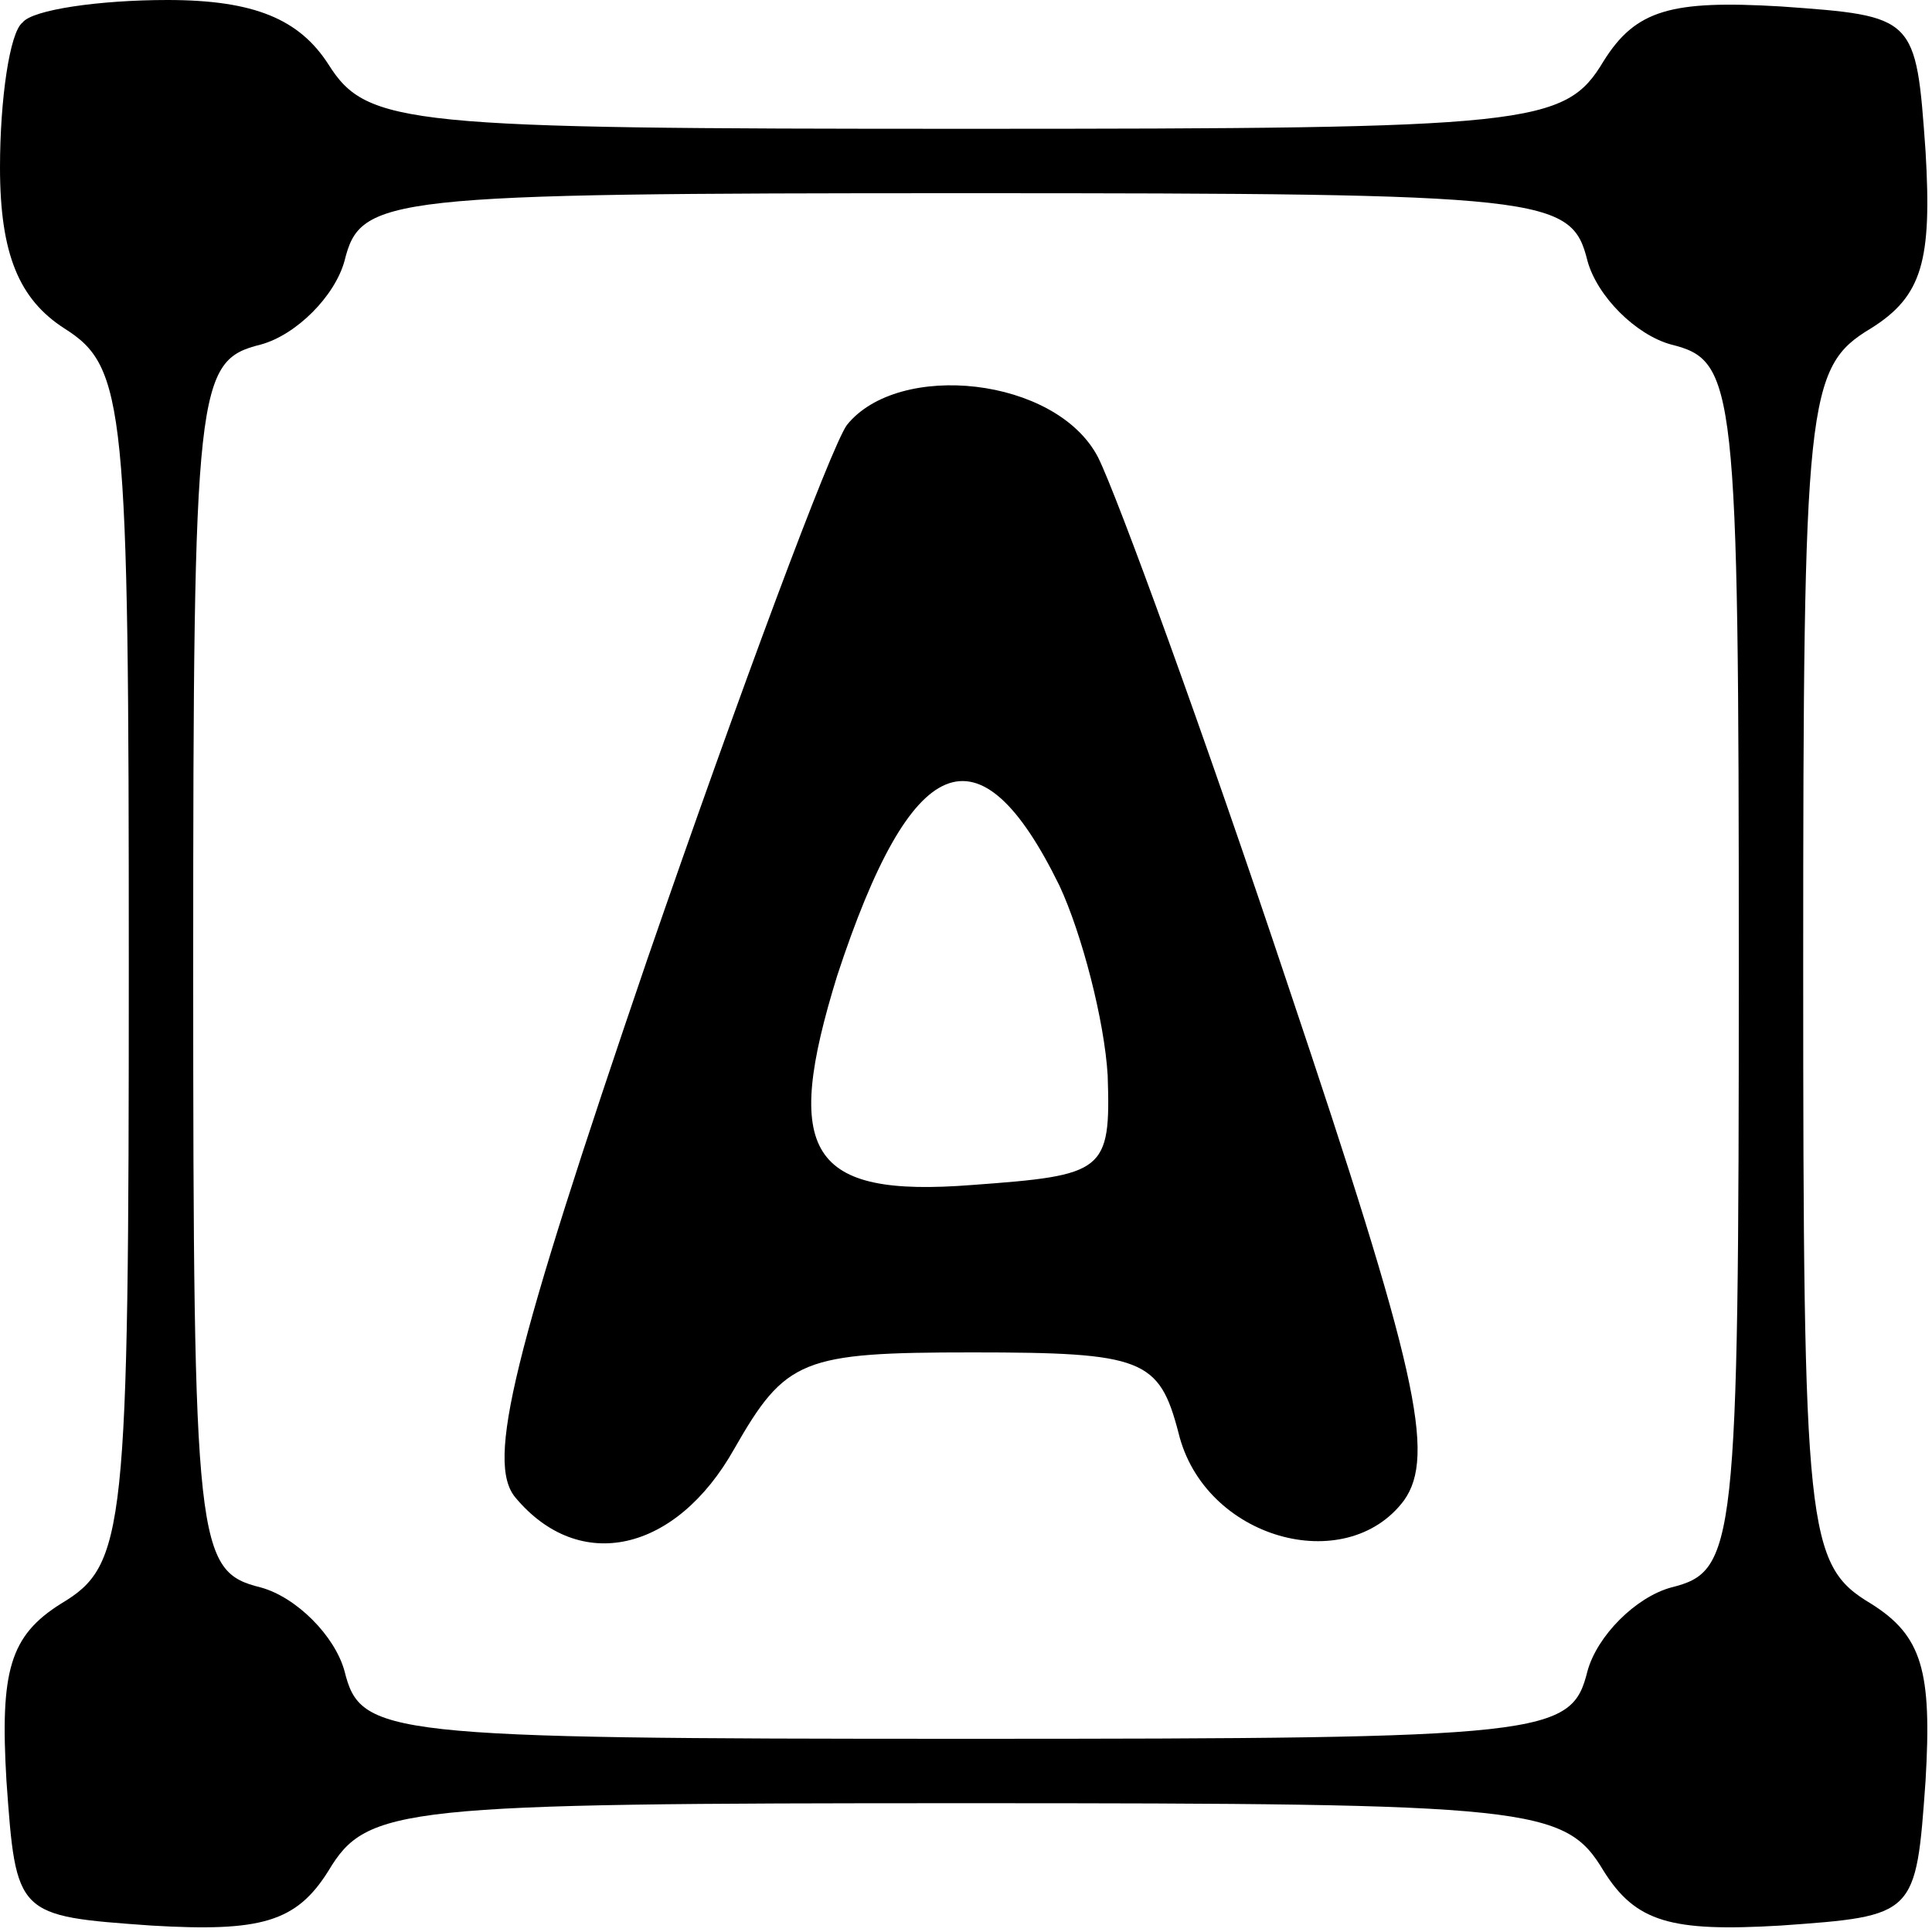 <svg version="1.0" xmlns="http://www.w3.org/2000/svg"
 width="60pt" height="60pt" viewBox="0 0 60 60"
 preserveAspectRatio="xMidYMid meet">
    <g transform="translate(0,60) scale(0.1,-0.1)" stroke="none" class="page-icon">
        <path d="M7 593 c-4 -3 -7 -24 -7 -45 0 -27 6 -41 20 -50 19 -12 20 -24 20
        -198 0 -176 -1 -186 -21 -198 -16 -10 -19 -21 -17 -55 3 -42 3 -42 45 -45 34
        -2 45 1 55 17 12 20 22 21 198 21 176 0 186 -1 198 -21 10 -16 21 -19 55 -17
        42 3 42 3 45 45 2 34 -1 45 -17 55 -20 12 -21 22 -21 198 0 176 1 186 21 198
        16 10 19 21 17 55 -3 42 -3 42 -45 45 -34 2 -45 -1 -55 -17 -12 -20 -22 -21
        -198 -21 -174 0 -186 1 -198 20 -9 14 -23 20 -50 20 -21 0 -42 -3 -45 -7z
        m486 -74 c3 -11 15 -23 26 -26 20 -5 21 -12 21 -193 0 -181 -1 -188 -21 -193
        -11 -3 -23 -15 -26 -26 -5 -20 -12 -21 -193 -21 -181 0 -188 1 -193 21 -3 11
        -15 23 -26 26 -20 5 -21 12 -21 193 0 181 1 188 21 193 11 3 23 15 26 26 5 20
        12 21 193 21 181 0 188 -1 193 -21z"/>
        <path d="M263 468 c-5 -7 -33 -82 -62 -166 -42 -123 -50 -156 -41 -167 20 -24
        50 -17 68 15 16 28 21 30 74 30 53 0 58 -2 64 -25 8 -33 52 -45 70 -21 10 14
        4 41 -36 160 -26 78 -53 152 -59 164 -13 25 -62 30 -78 10z m66 -143 c7 -15
        14 -42 15 -59 1 -30 -1 -31 -42 -34 -51 -4 -59 10 -42 65 23 70 44 79 69 28z"/>
    </g>
</svg>
